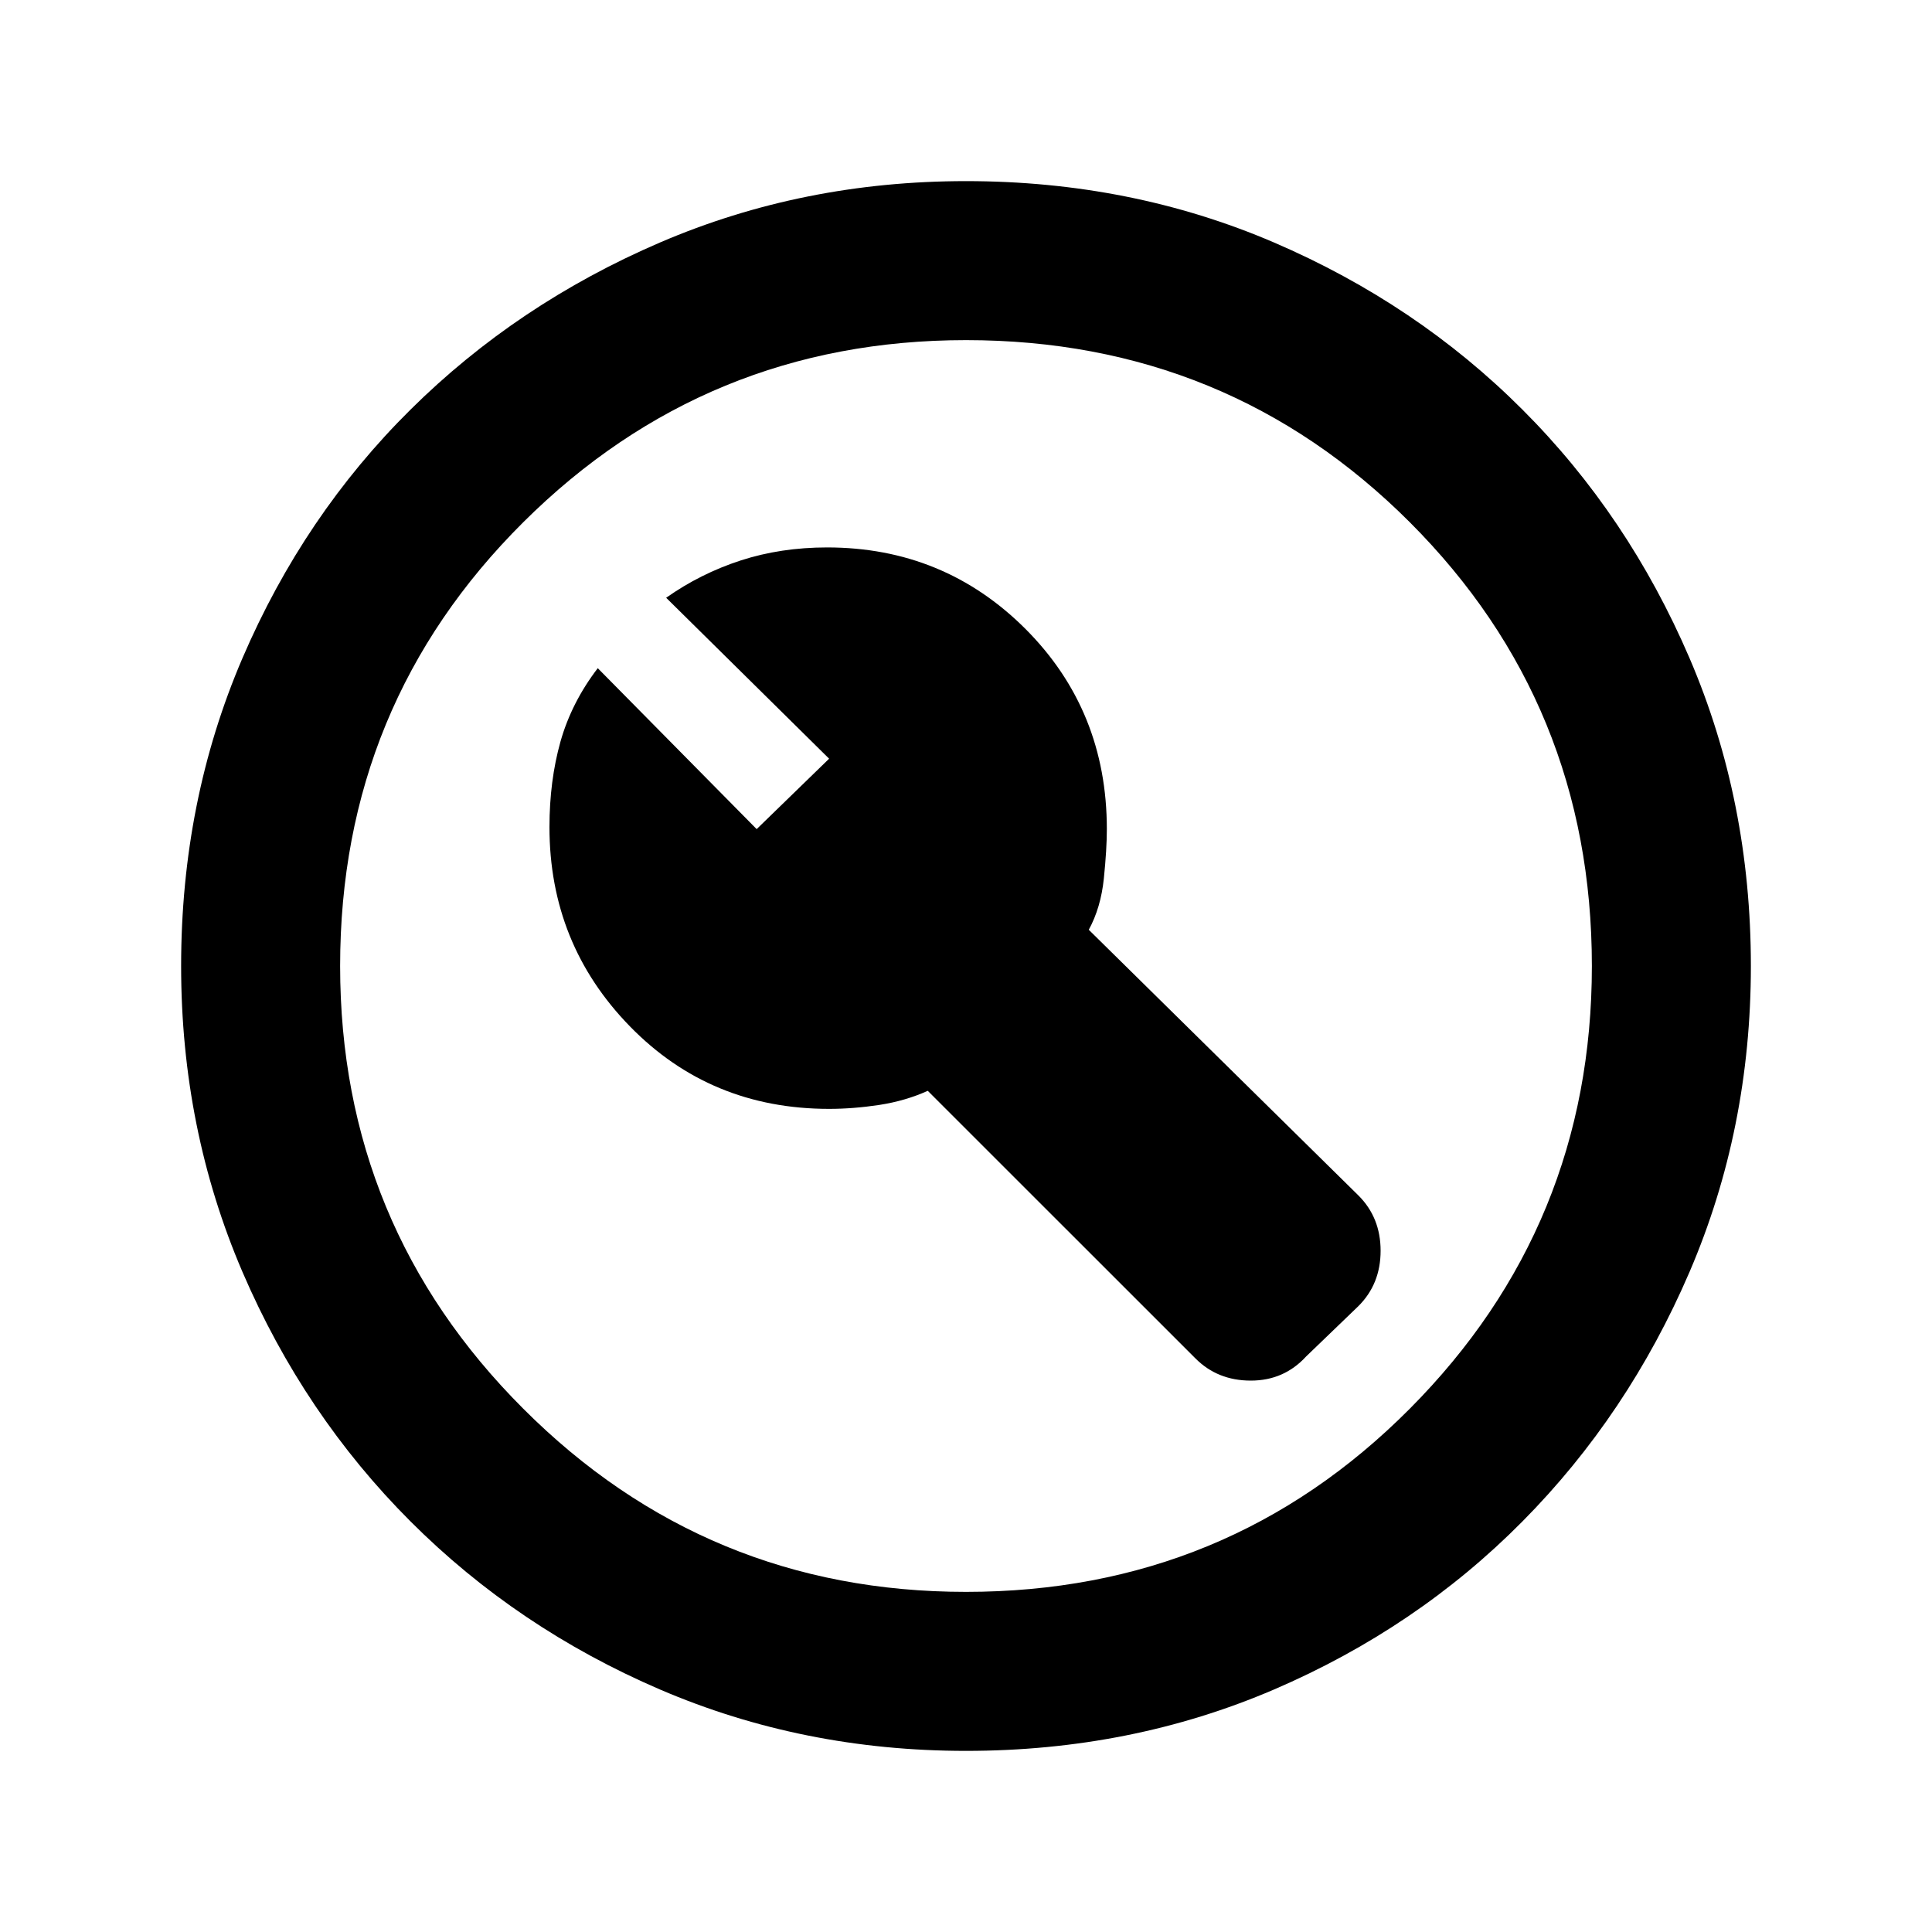 <svg xmlns="http://www.w3.org/2000/svg" height="20" width="20"><path d="M7.833 8.583 6.188 6.917Q5.917 7.271 5.802 7.677Q5.688 8.083 5.688 8.562Q5.688 9.771 6.521 10.625Q7.354 11.479 8.583 11.479Q8.833 11.479 9.104 11.438Q9.375 11.396 9.604 11.292L12.375 14.062Q12.604 14.292 12.948 14.292Q13.292 14.292 13.521 14.042L14.062 13.521Q14.292 13.292 14.292 12.948Q14.292 12.604 14.062 12.375L11.271 9.625Q11.396 9.396 11.427 9.094Q11.458 8.792 11.458 8.583Q11.458 7.354 10.615 6.51Q9.771 5.667 8.562 5.667Q8.083 5.667 7.667 5.802Q7.25 5.938 6.896 6.188L8.583 7.854ZM10 18.125Q8.312 18.125 6.833 17.49Q5.354 16.854 4.25 15.75Q3.146 14.646 2.51 13.167Q1.875 11.688 1.875 10Q1.875 8.292 2.51 6.813Q3.146 5.333 4.25 4.24Q5.354 3.146 6.833 2.51Q8.312 1.875 10 1.875Q11.708 1.875 13.188 2.51Q14.667 3.146 15.76 4.24Q16.854 5.333 17.49 6.813Q18.125 8.292 18.125 10Q18.125 11.688 17.49 13.167Q16.854 14.646 15.76 15.75Q14.667 16.854 13.188 17.49Q11.708 18.125 10 18.125ZM10 10Q10 10 10 10Q10 10 10 10Q10 10 10 10Q10 10 10 10Q10 10 10 10Q10 10 10 10Q10 10 10 10Q10 10 10 10ZM10 16.479Q12.708 16.479 14.594 14.583Q16.479 12.688 16.479 10Q16.479 7.292 14.594 5.406Q12.708 3.521 10 3.521Q7.312 3.521 5.417 5.406Q3.521 7.292 3.521 10Q3.521 12.688 5.417 14.583Q7.312 16.479 10 16.479Z"/></svg>